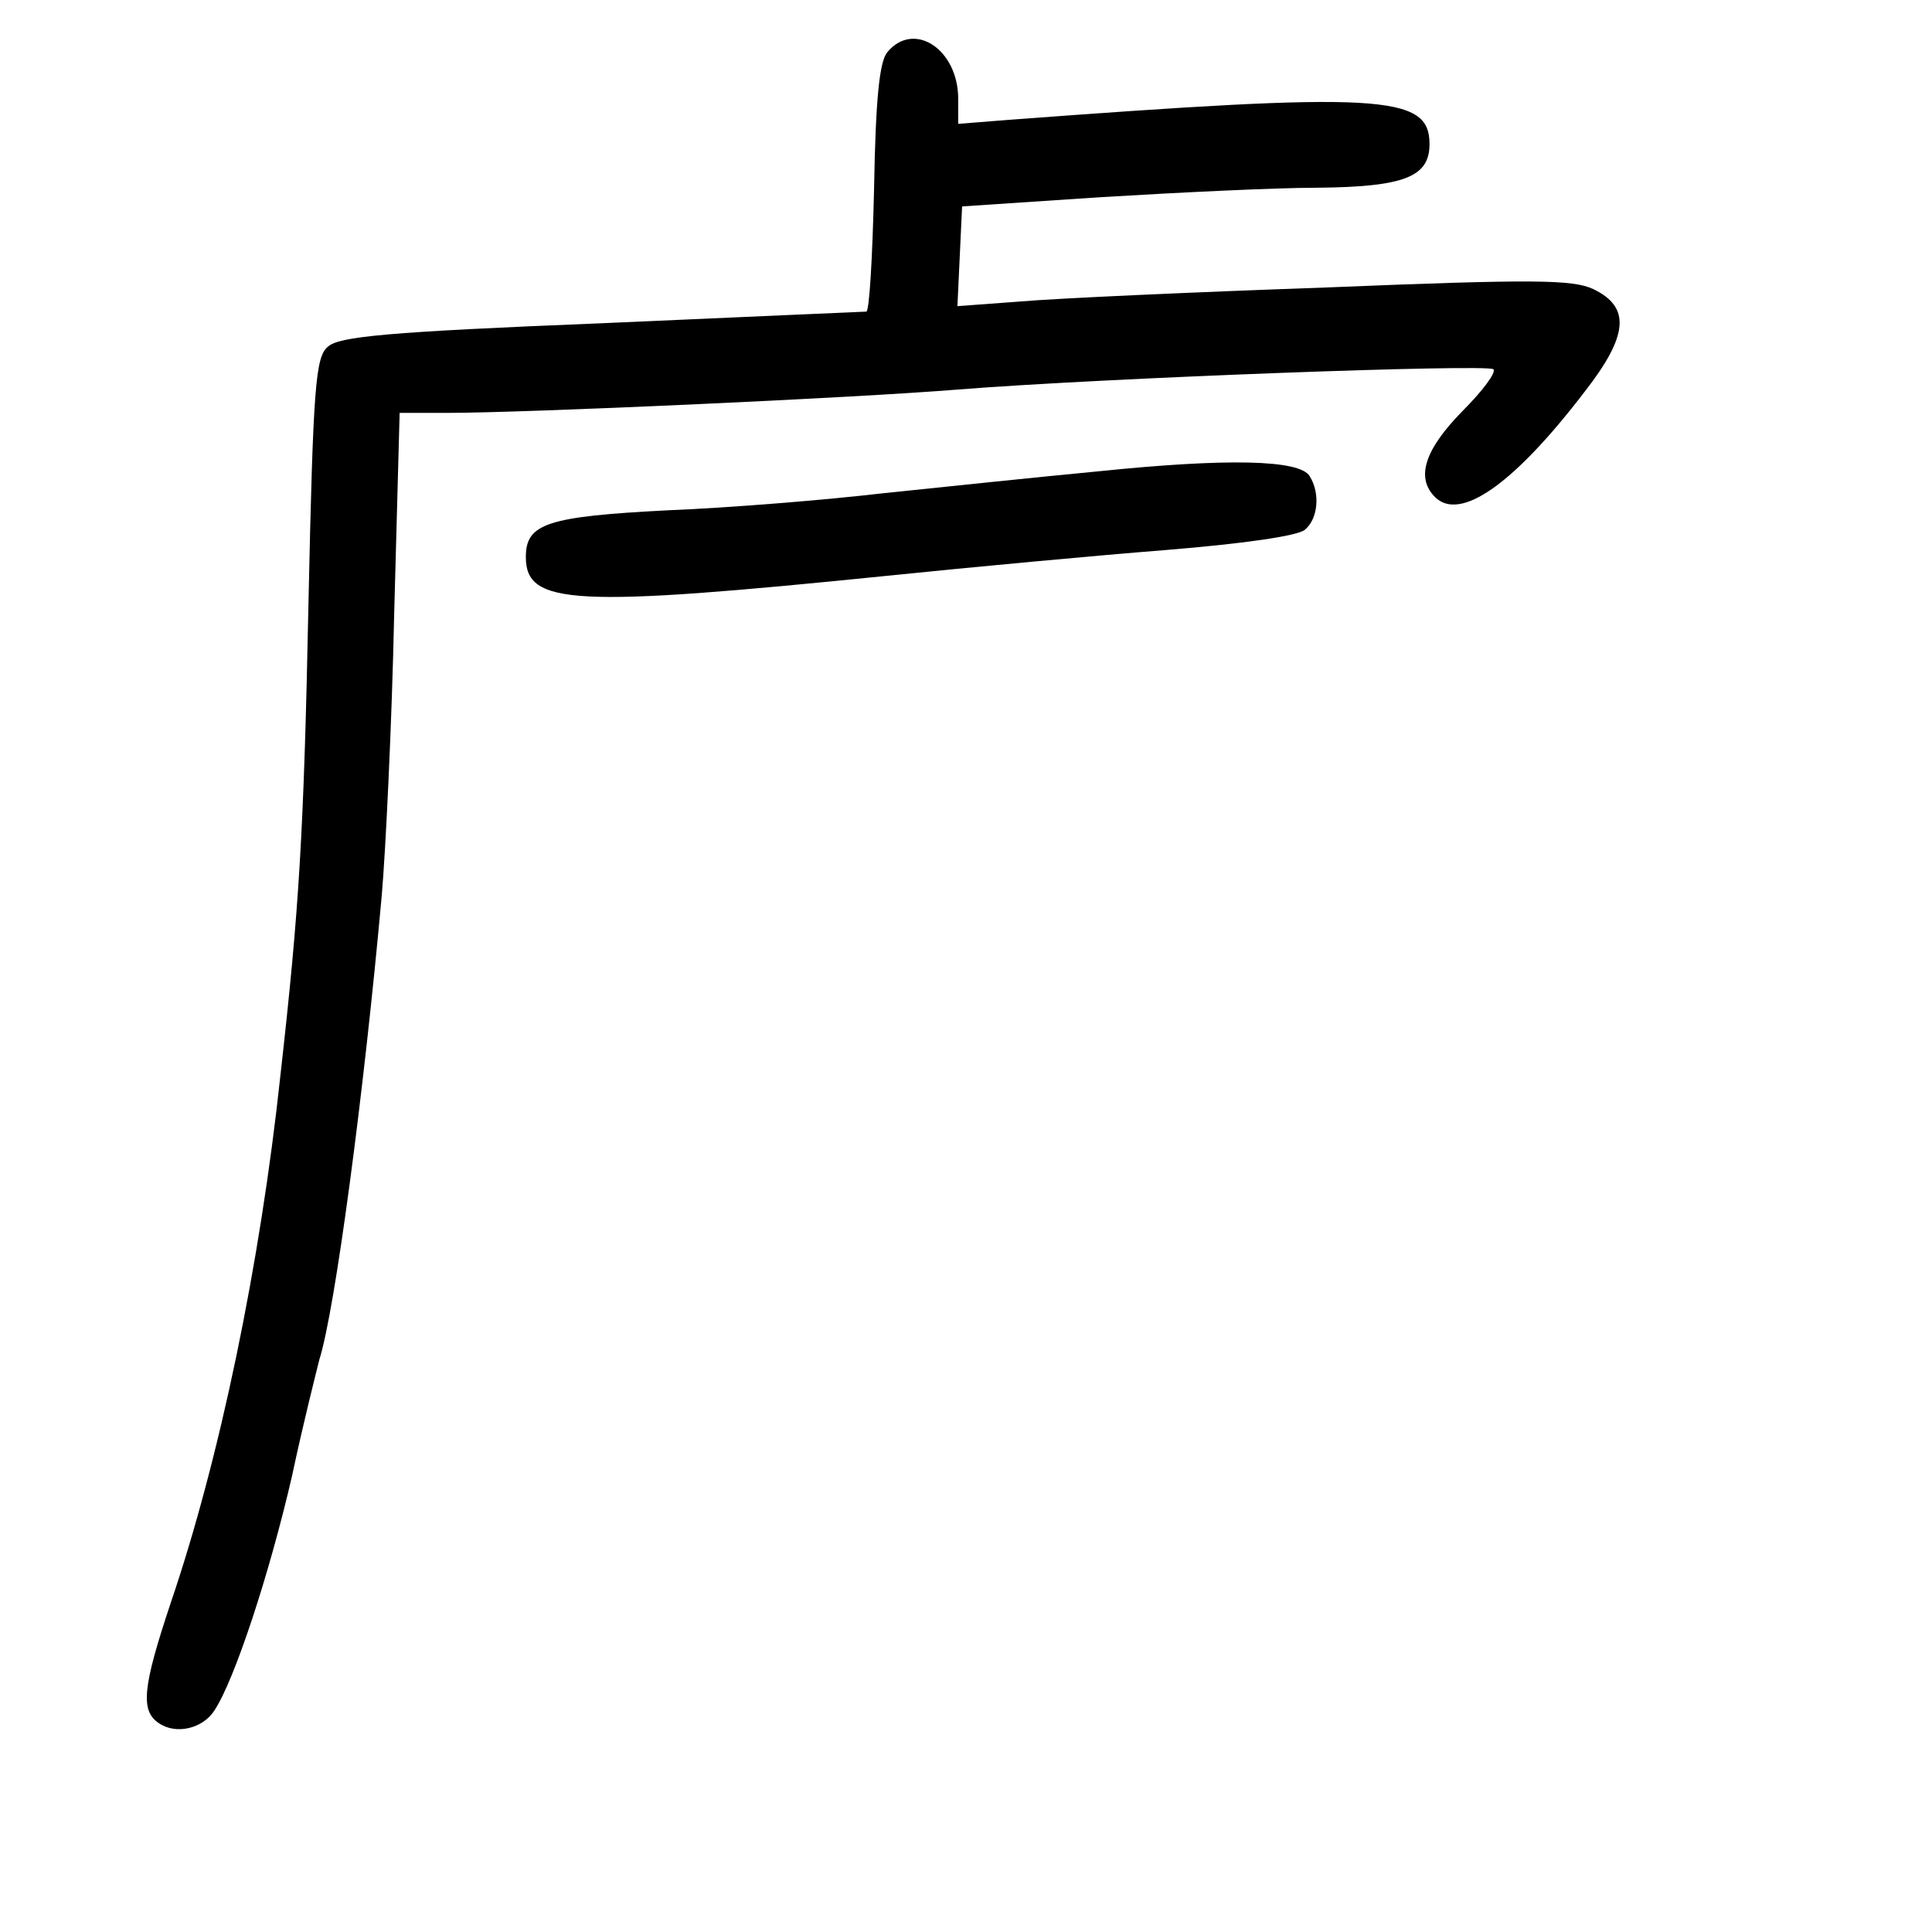 <?xml version="1.0" standalone="no"?>
<!DOCTYPE svg PUBLIC "-//W3C//DTD SVG 20010904//EN"
 "http://www.w3.org/TR/2001/REC-SVG-20010904/DTD/svg10.dtd">
<svg version="1.0" xmlns="http://www.w3.org/2000/svg"
 width="248pt" height="248pt" viewBox="0 0 248 248"
 preserveAspectRatio="xMidYMid meet">
<g transform="translate(0,248) scale(0.1,-0.1)"
fill="#000000" stroke="none">
<path d="M1139 2413 c-10 -12 -15 -59 -17 -175 -2 -87 -6 -158 -10 -158 -4 0
-157 -7 -341 -15 -274 -11 -336 -17 -350 -30 -16 -13 -19 -50 -25 -328 -6
-298 -12 -394 -36 -607 -26 -243 -78 -493 -141 -678 -36 -108 -39 -138 -15
-154 22 -15 56 -7 71 16 26 39 71 176 100 302 14 66 31 133 35 149 20 63 57
340 80 595 5 57 13 220 16 362 l7 258 61 0 c100 0 521 19 656 30 189 15 680
33 687 26 4 -4 -14 -28 -40 -54 -48 -49 -60 -85 -35 -110 32 -32 101 16 192
135 57 73 59 109 11 132 -26 12 -74 13 -342 2 -171 -6 -348 -14 -393 -18 l-81
-6 3 64 3 64 180 12 c99 6 223 12 275 12 113 1 145 14 145 56 0 64 -62 67
-542 31 l-63 -5 0 32 c0 64 -57 101 -91 60z"/>
<path d="M1410 1875 c-74 -7 -198 -20 -275 -28 -77 -9 -201 -19 -277 -22 -156
-8 -183 -17 -183 -60 0 -62 61 -65 465 -24 107 11 268 26 357 33 98 8 169 18
178 26 17 14 20 47 6 69 -13 21 -106 23 -271 6z"/>
</g>
</svg>
